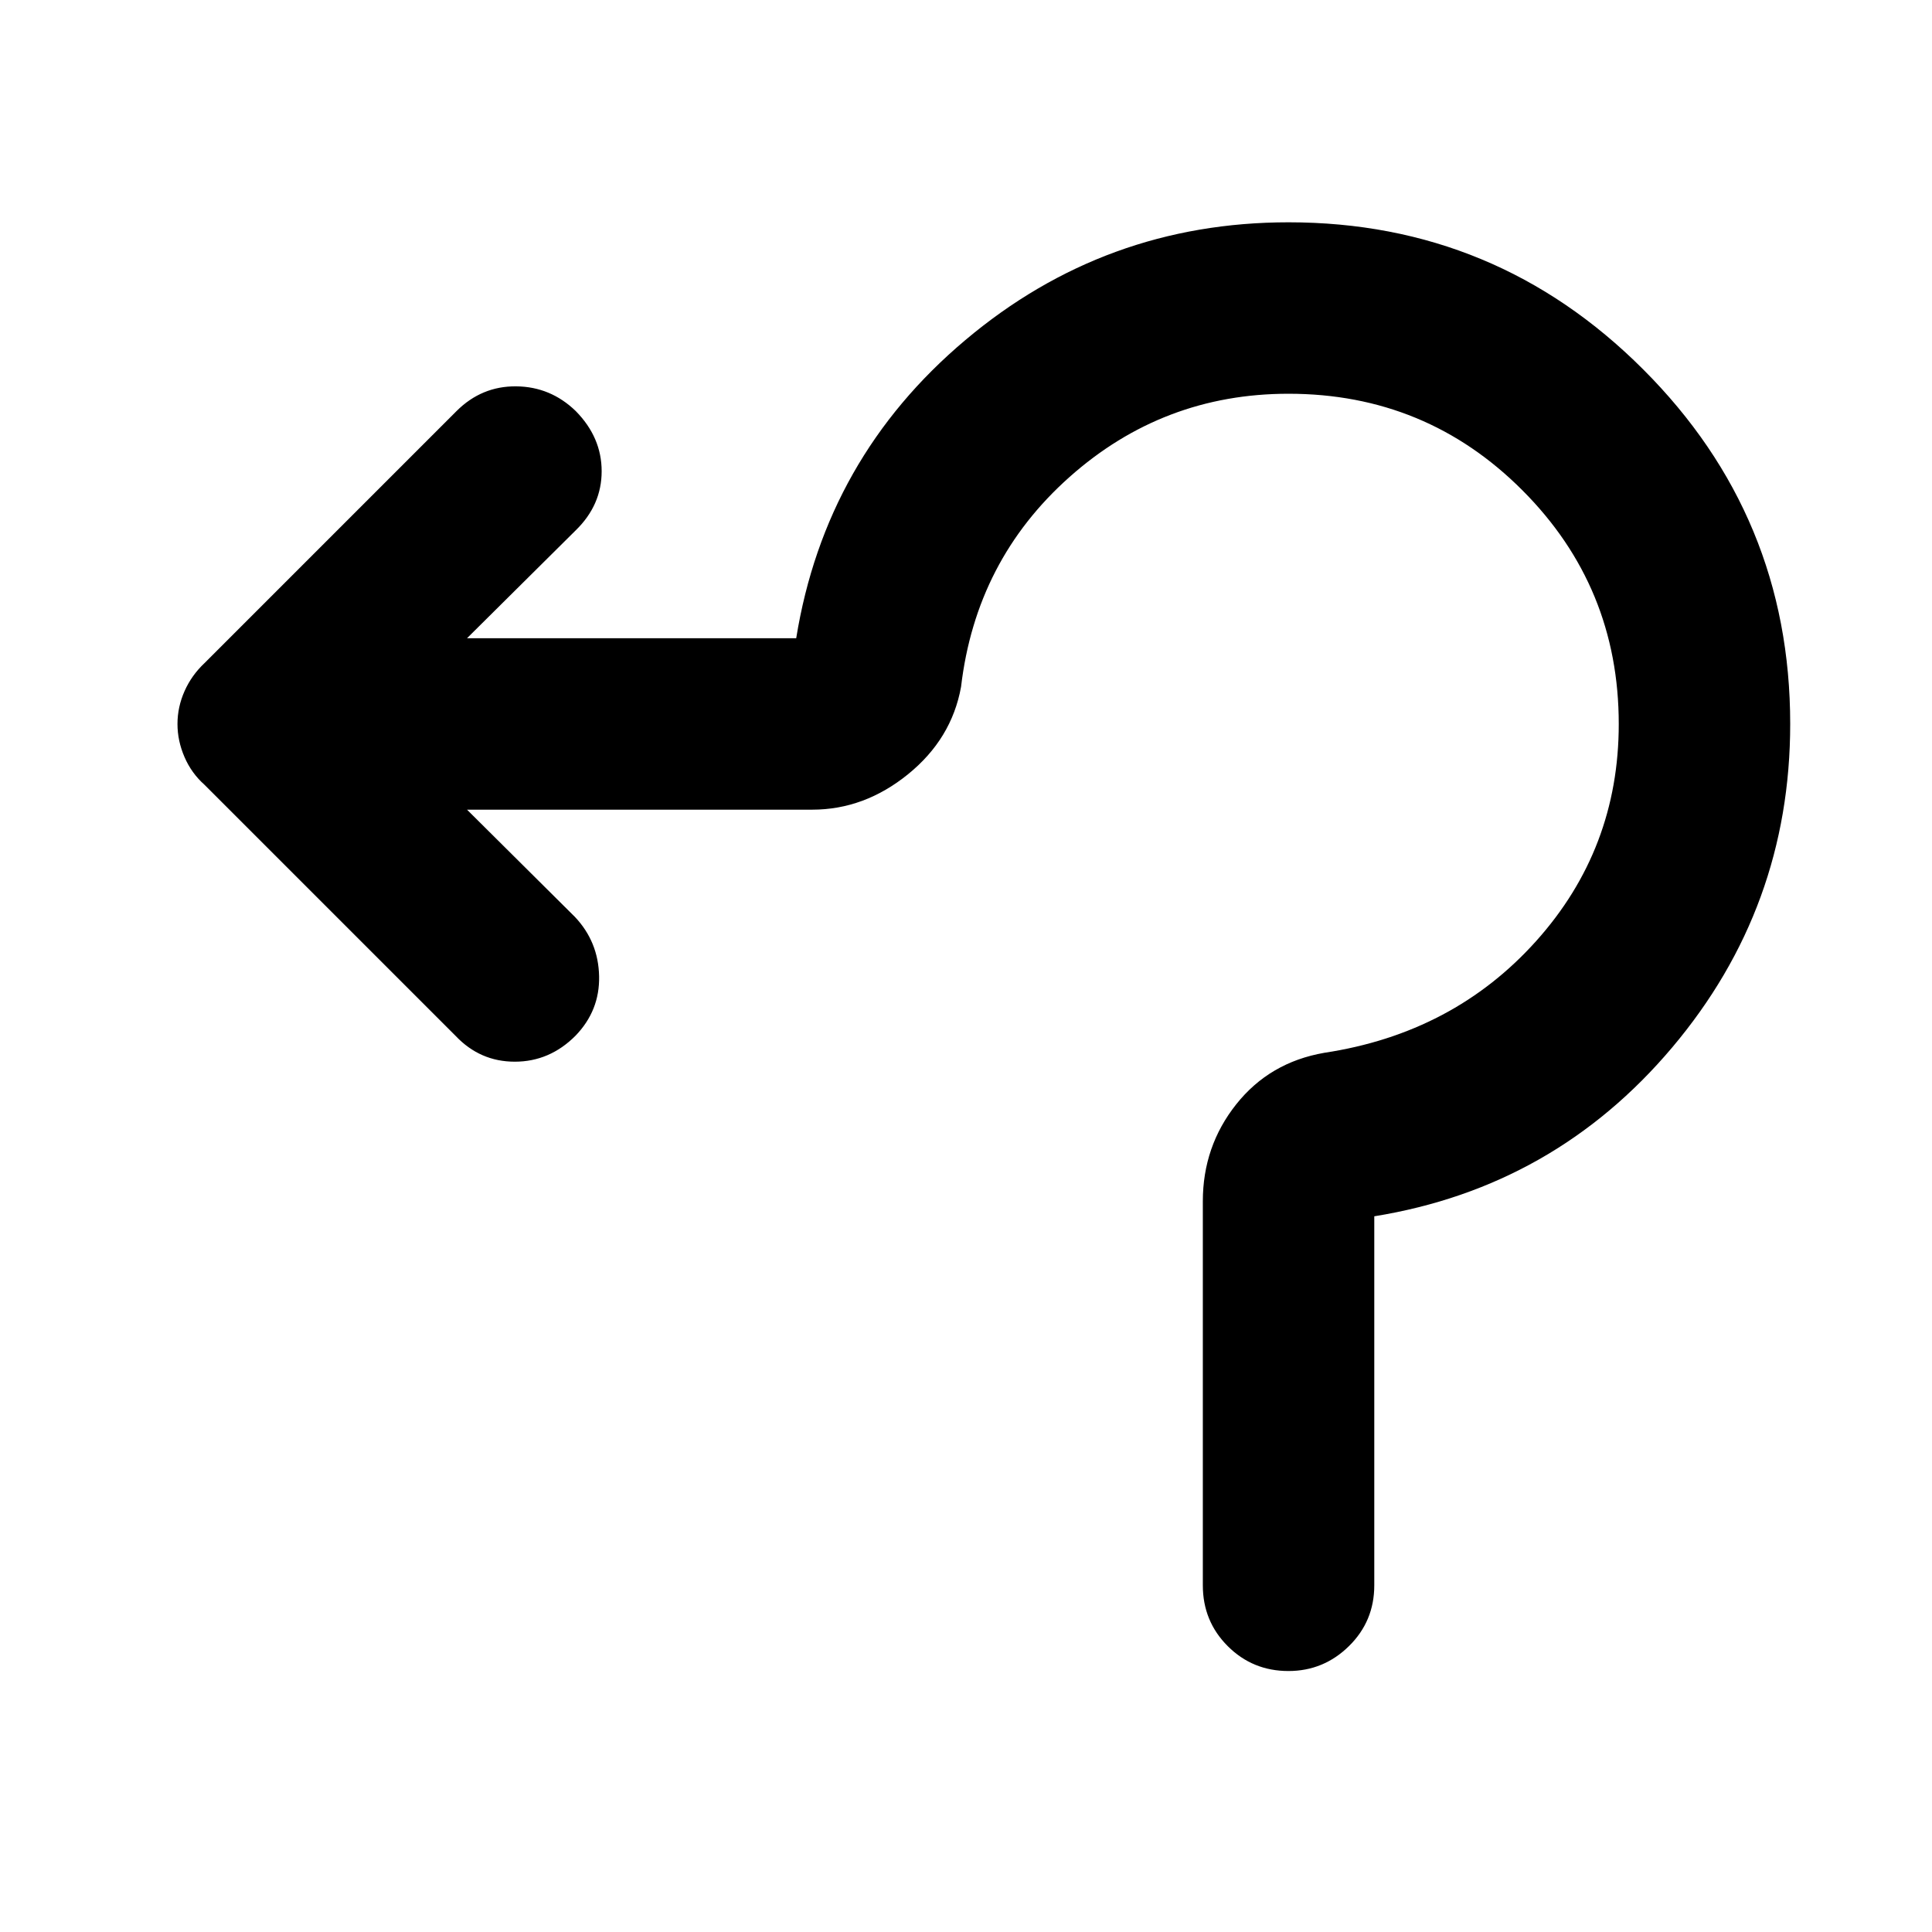 <svg xmlns="http://www.w3.org/2000/svg" height="40" viewBox="0 -960 960 960" width="40"><path d="M597.68-172.25v-190.84q0-27.29 16.58-48.17 16.57-20.89 43.78-25.61 64.12-9.71 105.21-55.47 41.1-45.77 41.1-107.89 0-68.19-47.88-116.15-47.87-47.97-116.22-47.97-62.32 0-108.82 41.38-46.5 41.37-53.89 104.27-4.68 25.87-26.37 43.44-21.7 17.58-47.58 17.58H232.06l53.63 53.3q11.64 12.34 12 29.45.37 17.1-11.77 29.62-12.85 12.87-30.14 12.86-17.29-.01-29.43-12.86L101.63-570.03q-6.49-5.77-9.96-13.82-3.48-8.05-3.48-16.4 0-8.43 3.5-16.31 3.49-7.89 9.94-13.96l125.22-125.22q12.46-12.43 29.59-12.29 17.13.15 29.65 12.29 12.87 13.07 12.87 29.89 0 16.81-12.87 29.35l-54.03 53.63h163.57q14.49-89.52 83.97-148.09 69.48-58.58 160.69-58.58 103.12 0 176.18 73.07 73.07 73.06 73.07 176.18 0 91.21-58.58 160.69-58.57 69.48-148.09 83.97v183.38q0 17.83-12.59 30.2-12.59 12.37-30.06 12.37-17.8 0-30.17-12.37-12.37-12.37-12.37-30.2Z"/></svg>